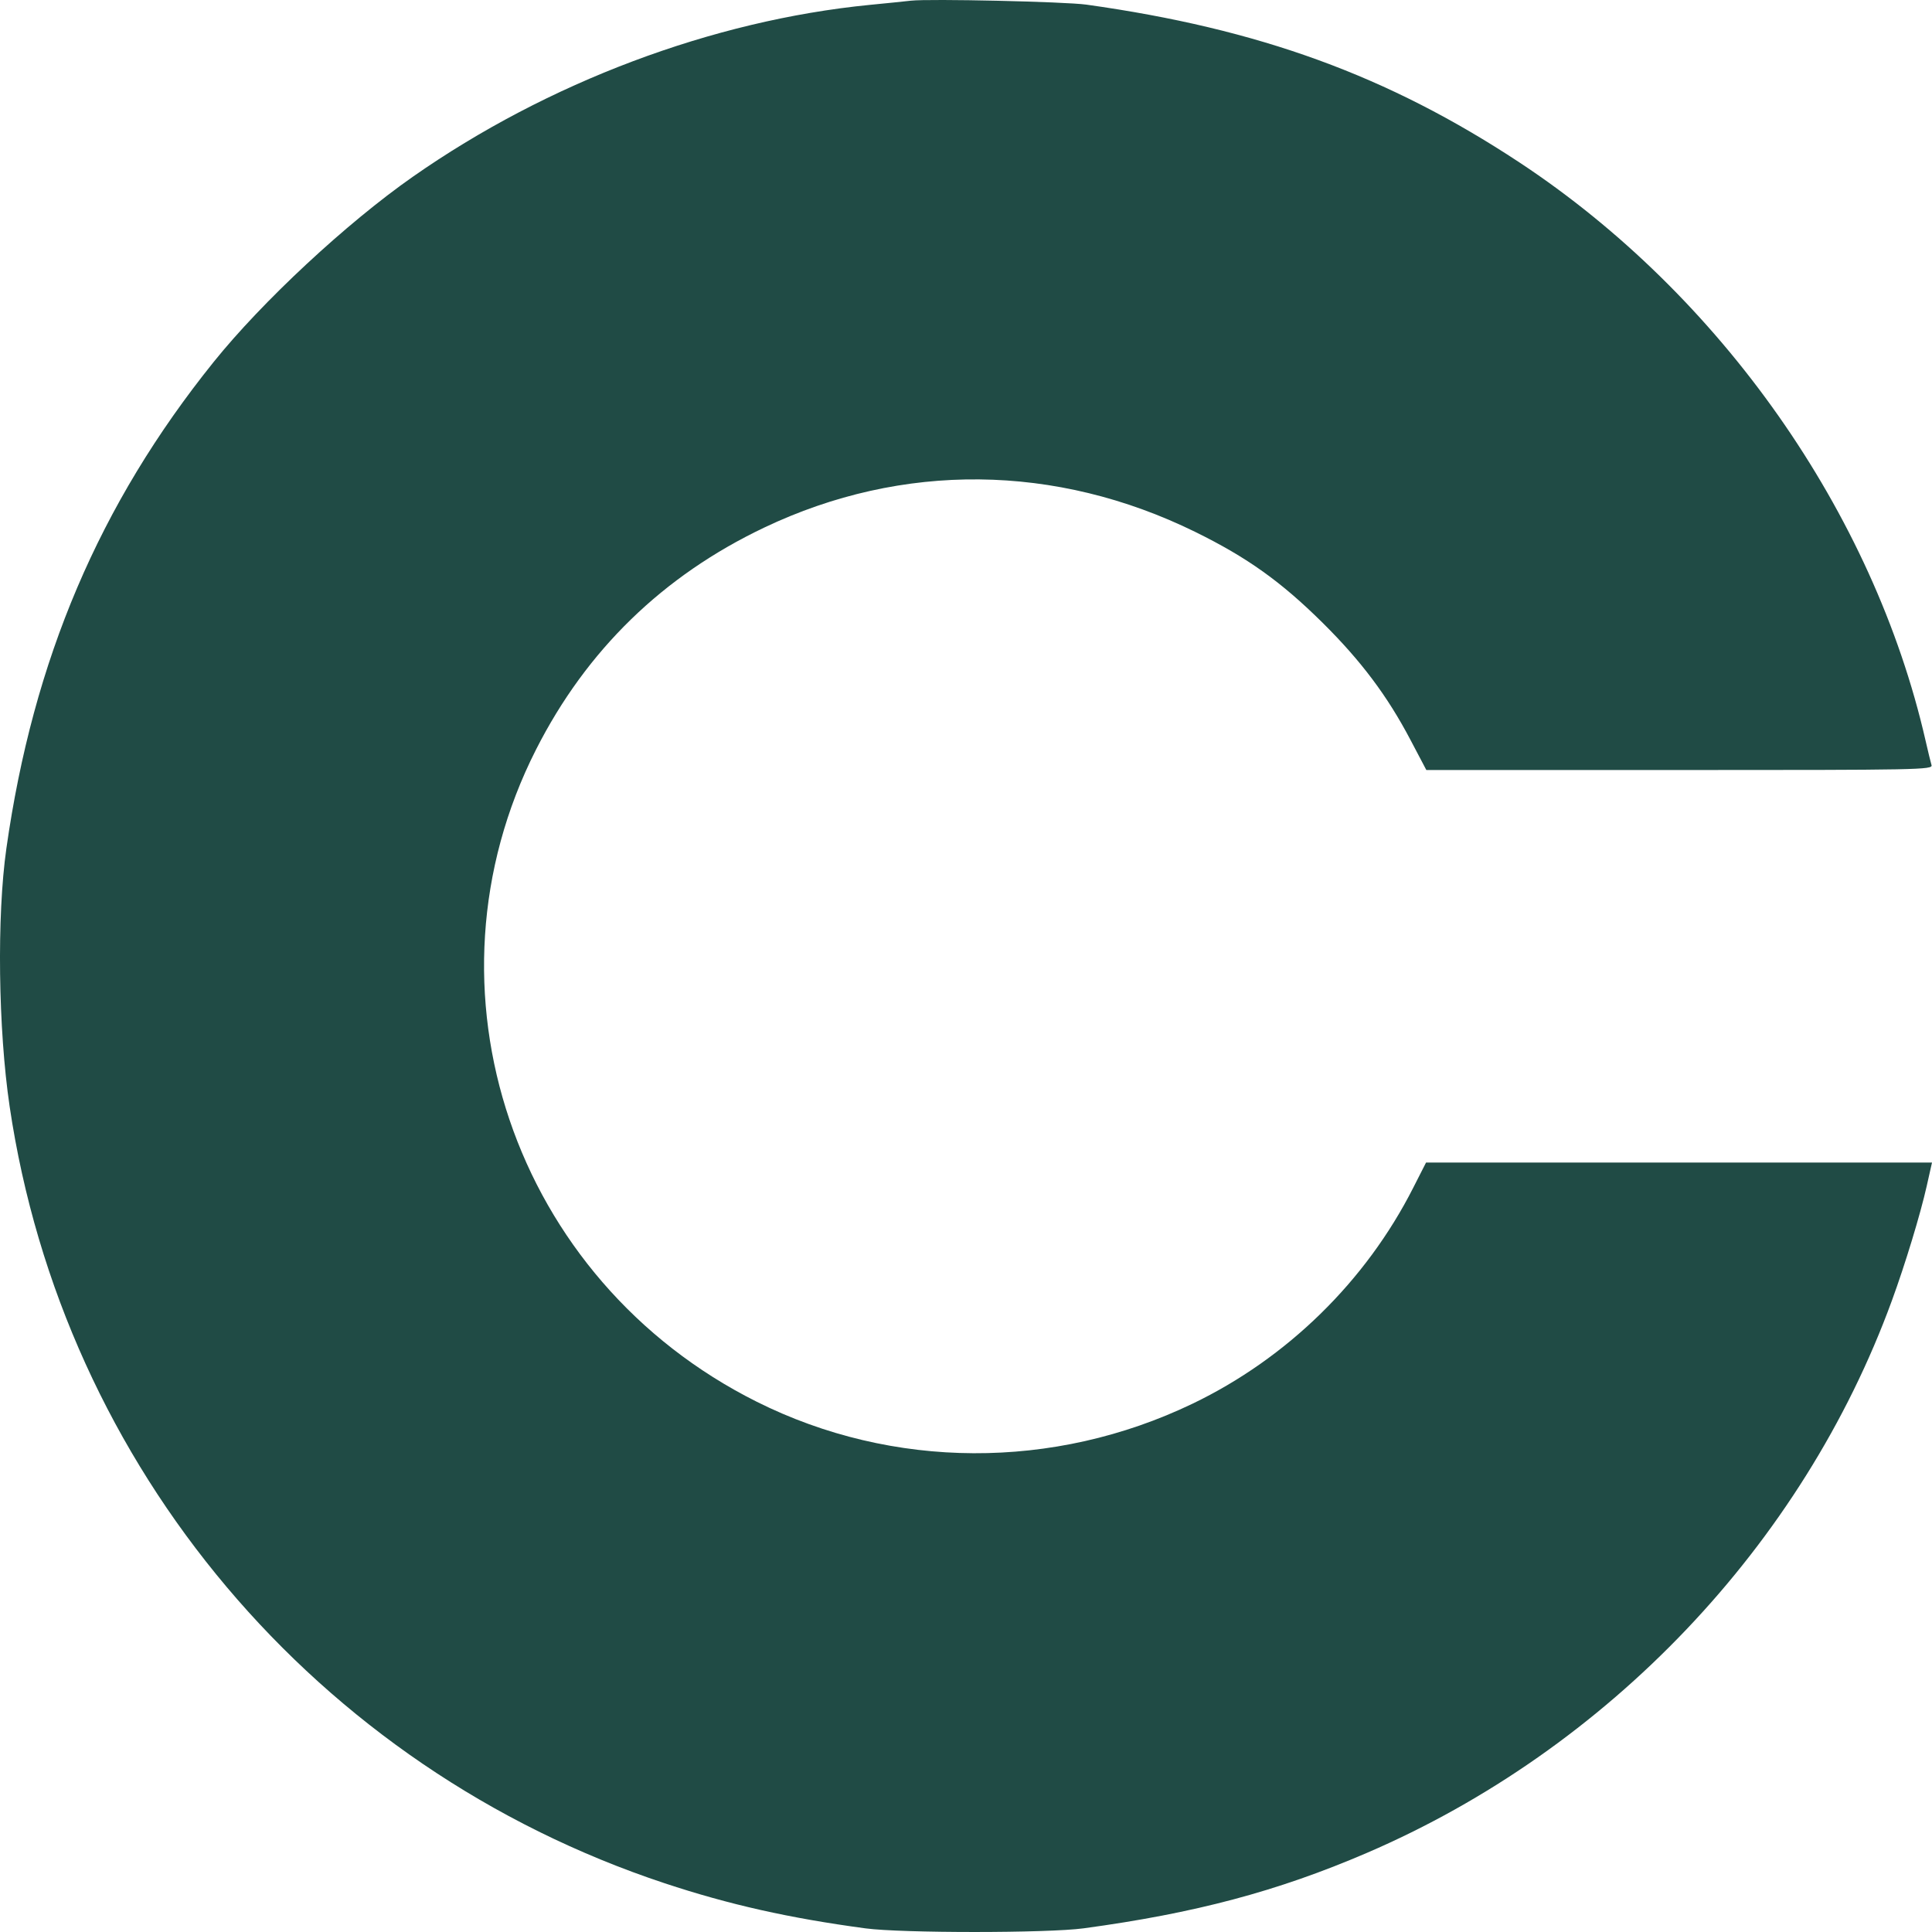<svg width="48" height="48" viewBox="0 0 48 48" fill="none" xmlns="http://www.w3.org/2000/svg">
<path fill-rule="evenodd" clip-rule="evenodd" d="M22.63 0.017C22.495 0.033 22.036 0.08 21.611 0.121C17.701 0.507 13.607 2.047 10.254 4.393C8.606 5.546 6.515 7.491 5.305 8.997C2.469 12.525 0.824 16.386 0.158 21.082C-0.081 22.766 -0.045 25.566 0.239 27.487C1.567 36.456 7.862 43.922 16.513 46.789C18.116 47.32 19.607 47.655 21.505 47.91C22.404 48.03 26.026 48.03 26.92 47.909C29.691 47.534 31.739 46.989 33.952 46.038C39.957 43.457 44.787 38.379 47.002 32.317C47.335 31.407 47.71 30.174 47.87 29.462L48 28.883H41.715H35.43L35.112 29.508C33.934 31.832 31.978 33.746 29.627 34.875C26.177 36.532 22.179 36.514 18.803 34.827C12.748 31.8 10.3 24.568 13.318 18.622C14.572 16.15 16.472 14.303 18.99 13.106C22.423 11.474 26.232 11.514 29.697 13.216C30.985 13.849 31.828 14.451 32.862 15.475C33.815 16.419 34.468 17.289 35.043 18.383L35.437 19.131H41.731C47.692 19.131 48.023 19.125 47.988 19.009C47.968 18.942 47.901 18.668 47.84 18.4C46.546 12.738 42.752 7.337 37.749 4.035C34.485 1.882 31.284 0.715 26.99 0.115C26.459 0.041 23.088 -0.035 22.63 0.017Z" fill="#204B45"/>
</svg>

